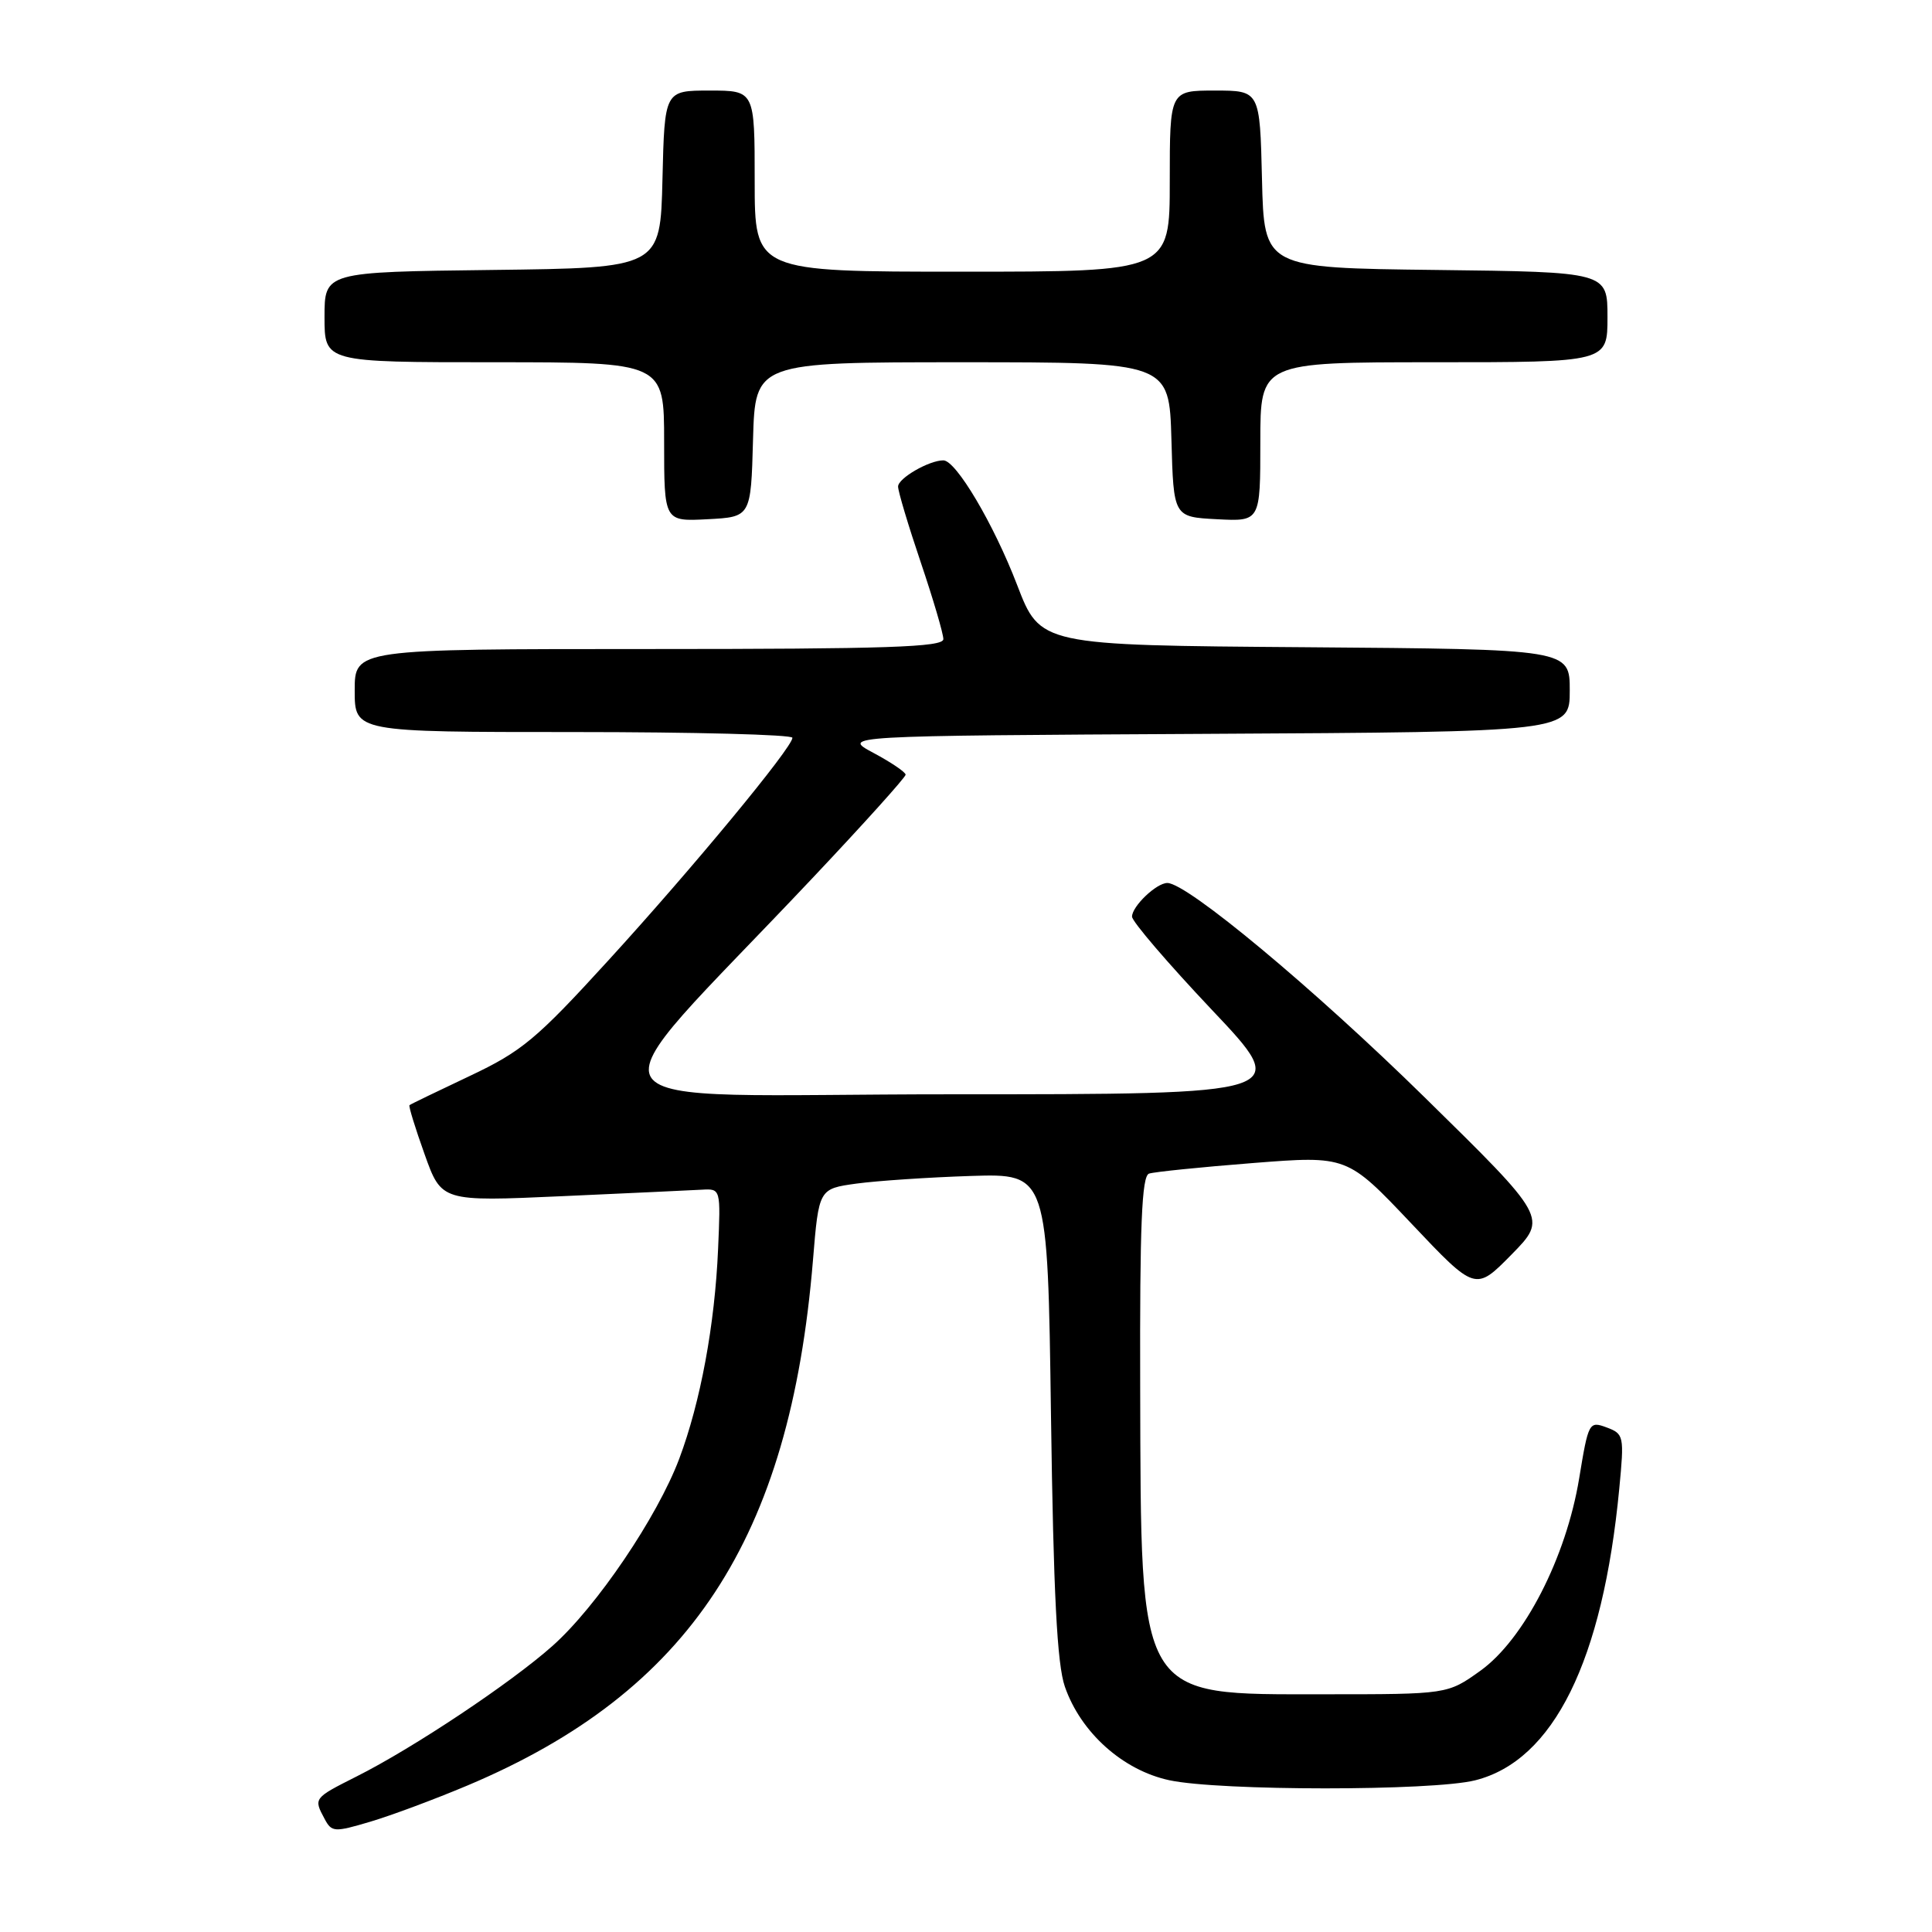 <?xml version="1.0" encoding="UTF-8" standalone="no"?>
<!DOCTYPE svg PUBLIC "-//W3C//DTD SVG 1.1//EN" "http://www.w3.org/Graphics/SVG/1.1/DTD/svg11.dtd" >
<svg xmlns="http://www.w3.org/2000/svg" xmlns:xlink="http://www.w3.org/1999/xlink" version="1.1" viewBox="0 0 256 256">
 <g >
 <path fill="currentColor"
d=" M 61.98 236.57 C 91.37 224.17 104.67 203.95 107.72 167.01 C 108.50 157.52 108.50 157.52 113.50 156.83 C 116.25 156.46 123.07 156.00 128.66 155.82 C 138.82 155.50 138.82 155.50 139.26 187.50 C 139.59 211.23 140.07 220.53 141.10 223.49 C 143.21 229.58 148.79 234.57 154.94 235.89 C 161.59 237.32 189.81 237.33 195.47 235.90 C 205.85 233.29 212.38 220.09 214.56 197.27 C 215.23 190.27 215.18 190.00 212.88 189.14 C 210.56 188.28 210.47 188.46 209.25 195.88 C 207.52 206.39 201.94 217.24 196.15 221.39 C 191.80 224.50 191.80 224.50 175.47 224.50 C 150.56 224.50 151.20 225.58 151.08 183.72 C 151.02 162.33 151.29 155.84 152.25 155.51 C 152.94 155.28 159.12 154.65 166.00 154.11 C 178.50 153.13 178.50 153.13 187.00 162.11 C 195.50 171.10 195.50 171.10 200.28 166.24 C 205.05 161.38 205.05 161.38 188.78 145.41 C 174.04 130.94 157.30 117.00 154.68 117.00 C 153.23 117.00 150.00 120.09 150.00 121.46 C 150.00 122.10 154.76 127.65 160.58 133.81 C 171.17 145.00 171.17 145.00 125.99 145.00 C 74.94 145.00 77.25 148.61 107.63 116.38 C 114.44 109.17 120.00 102.99 120.00 102.65 C 120.00 102.32 118.09 101.02 115.75 99.77 C 111.50 97.50 111.50 97.50 159.75 97.24 C 208.00 96.98 208.00 96.98 208.00 91.50 C 208.00 86.03 208.00 86.03 172.92 85.76 C 137.84 85.50 137.84 85.50 134.77 77.50 C 131.68 69.45 126.68 61.00 125.00 61.00 C 123.10 61.00 119.00 63.37 119.00 64.47 C 119.00 65.11 120.35 69.62 122.00 74.50 C 123.65 79.38 125.00 83.97 125.00 84.69 C 125.00 85.75 117.52 86.00 86.00 86.00 C 47.00 86.00 47.00 86.00 47.00 91.50 C 47.00 97.00 47.00 97.00 76.00 97.00 C 91.95 97.00 105.00 97.34 105.00 97.76 C 105.00 99.04 91.81 115.00 80.59 127.28 C 71.07 137.71 69.15 139.31 62.23 142.58 C 57.98 144.59 54.39 146.32 54.26 146.44 C 54.12 146.56 55.02 149.48 56.26 152.94 C 58.50 159.22 58.50 159.22 74.50 158.50 C 83.30 158.10 91.62 157.72 93.00 157.64 C 95.50 157.50 95.50 157.51 95.15 165.50 C 94.72 175.53 92.82 185.79 90.00 193.30 C 87.10 201.00 79.06 212.89 73.21 218.09 C 67.72 222.98 54.78 231.61 47.25 235.39 C 41.54 238.27 41.54 238.27 43.01 241.01 C 43.95 242.78 44.30 242.80 49.05 241.39 C 51.82 240.57 57.64 238.40 61.98 236.57 Z  M 99.78 58.25 C 100.07 48.00 100.07 48.00 127.50 48.00 C 154.93 48.00 154.93 48.00 155.22 58.25 C 155.50 68.50 155.50 68.50 161.25 68.80 C 167.00 69.10 167.00 69.10 167.00 58.55 C 167.00 48.00 167.00 48.00 190.00 48.00 C 213.00 48.00 213.00 48.00 213.00 42.02 C 213.00 36.04 213.00 36.04 190.25 35.77 C 167.50 35.50 167.50 35.50 167.22 23.75 C 166.94 12.00 166.94 12.00 160.97 12.00 C 155.00 12.00 155.00 12.00 155.00 24.00 C 155.00 36.00 155.00 36.00 127.50 36.00 C 100.00 36.00 100.00 36.00 100.00 24.00 C 100.00 12.00 100.00 12.00 94.03 12.00 C 88.06 12.00 88.06 12.00 87.78 23.75 C 87.50 35.50 87.50 35.50 65.25 35.77 C 43.00 36.04 43.00 36.04 43.00 42.02 C 43.00 48.00 43.00 48.00 65.50 48.00 C 88.00 48.00 88.00 48.00 88.00 58.55 C 88.00 69.10 88.00 69.10 93.75 68.80 C 99.50 68.50 99.50 68.50 99.78 58.25 Z "/>
</g>
</svg>